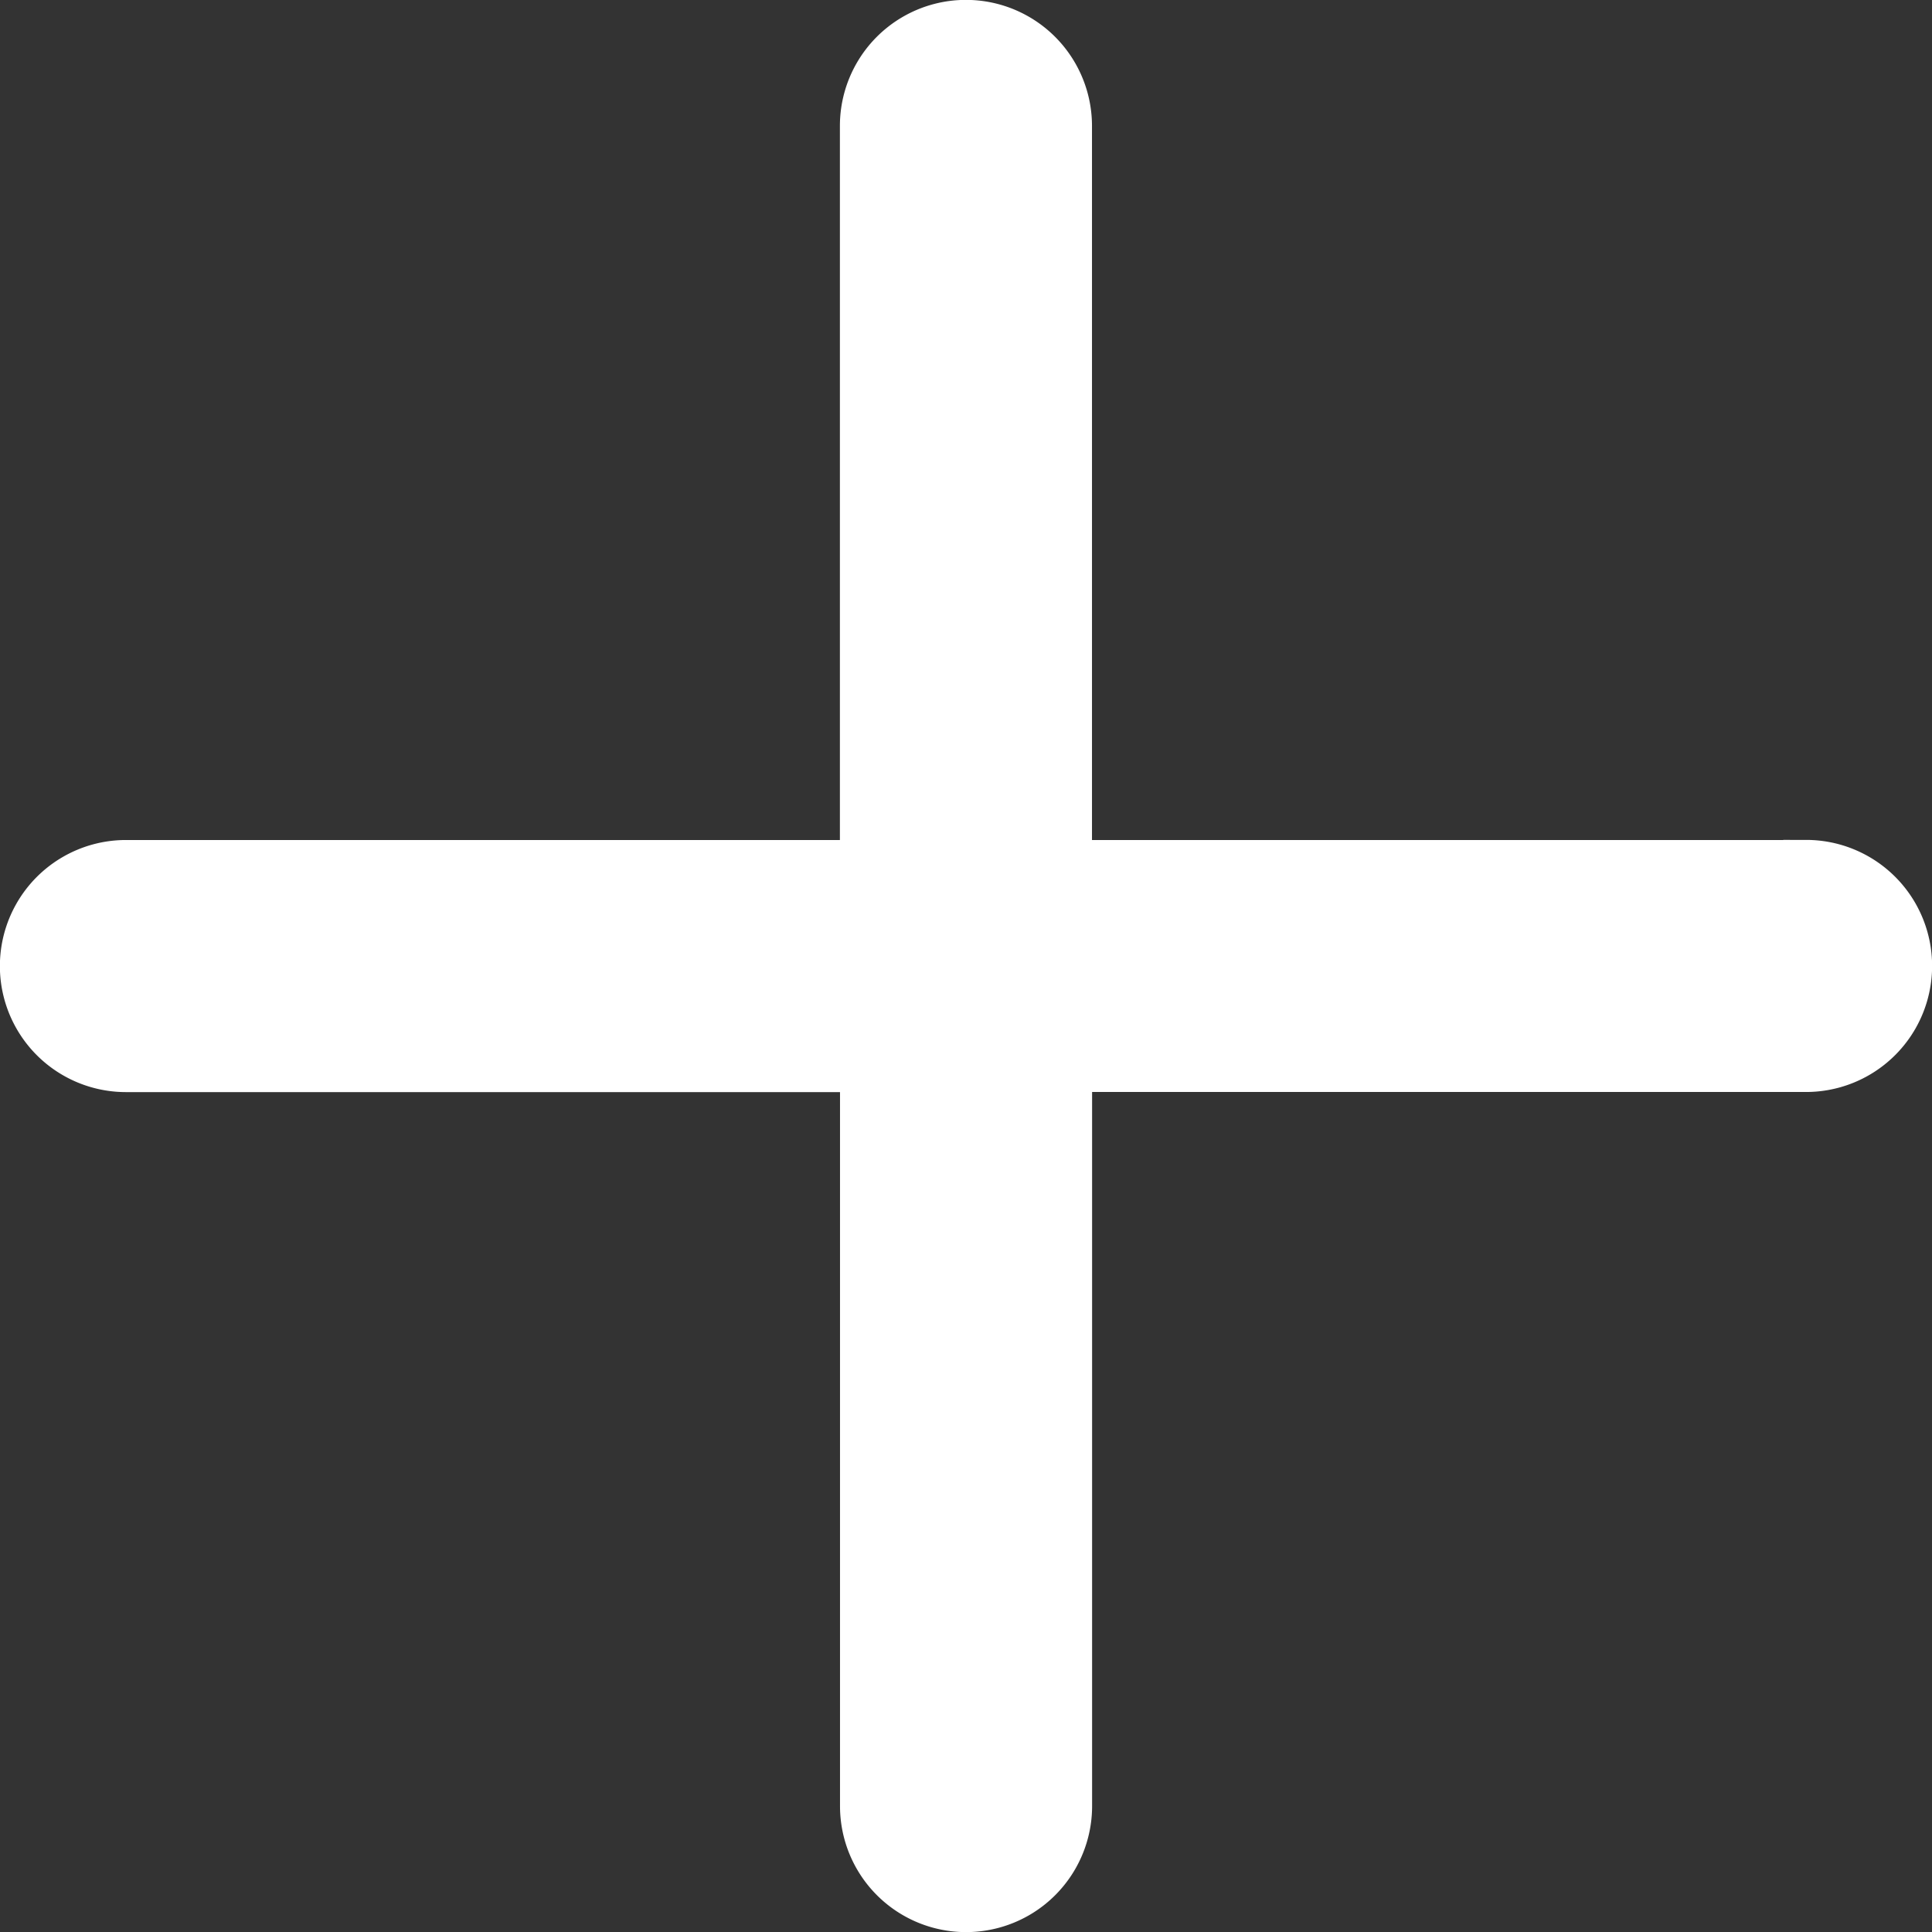 <svg xmlns="http://www.w3.org/2000/svg" width="17.627" height="17.627" viewBox="0 0 17.627 17.627"><rect x="0" y="0" width="17.627" height="17.627" fill="#333333" stroke="none"/><defs><style>.a{fill:#fff;stroke:#fff;}</style></defs><g transform="translate(0.5 0.5)"><path class="a" d="M15.977,7.664H8.963V.649a.649.649,0,0,0-1.3,0V7.664H.649a.649.649,0,0,0,0,1.3H7.664v7.014a.649.649,0,1,0,1.3,0V8.963h7.014a.649.649,0,1,0,0-1.3Z"/></g></svg>